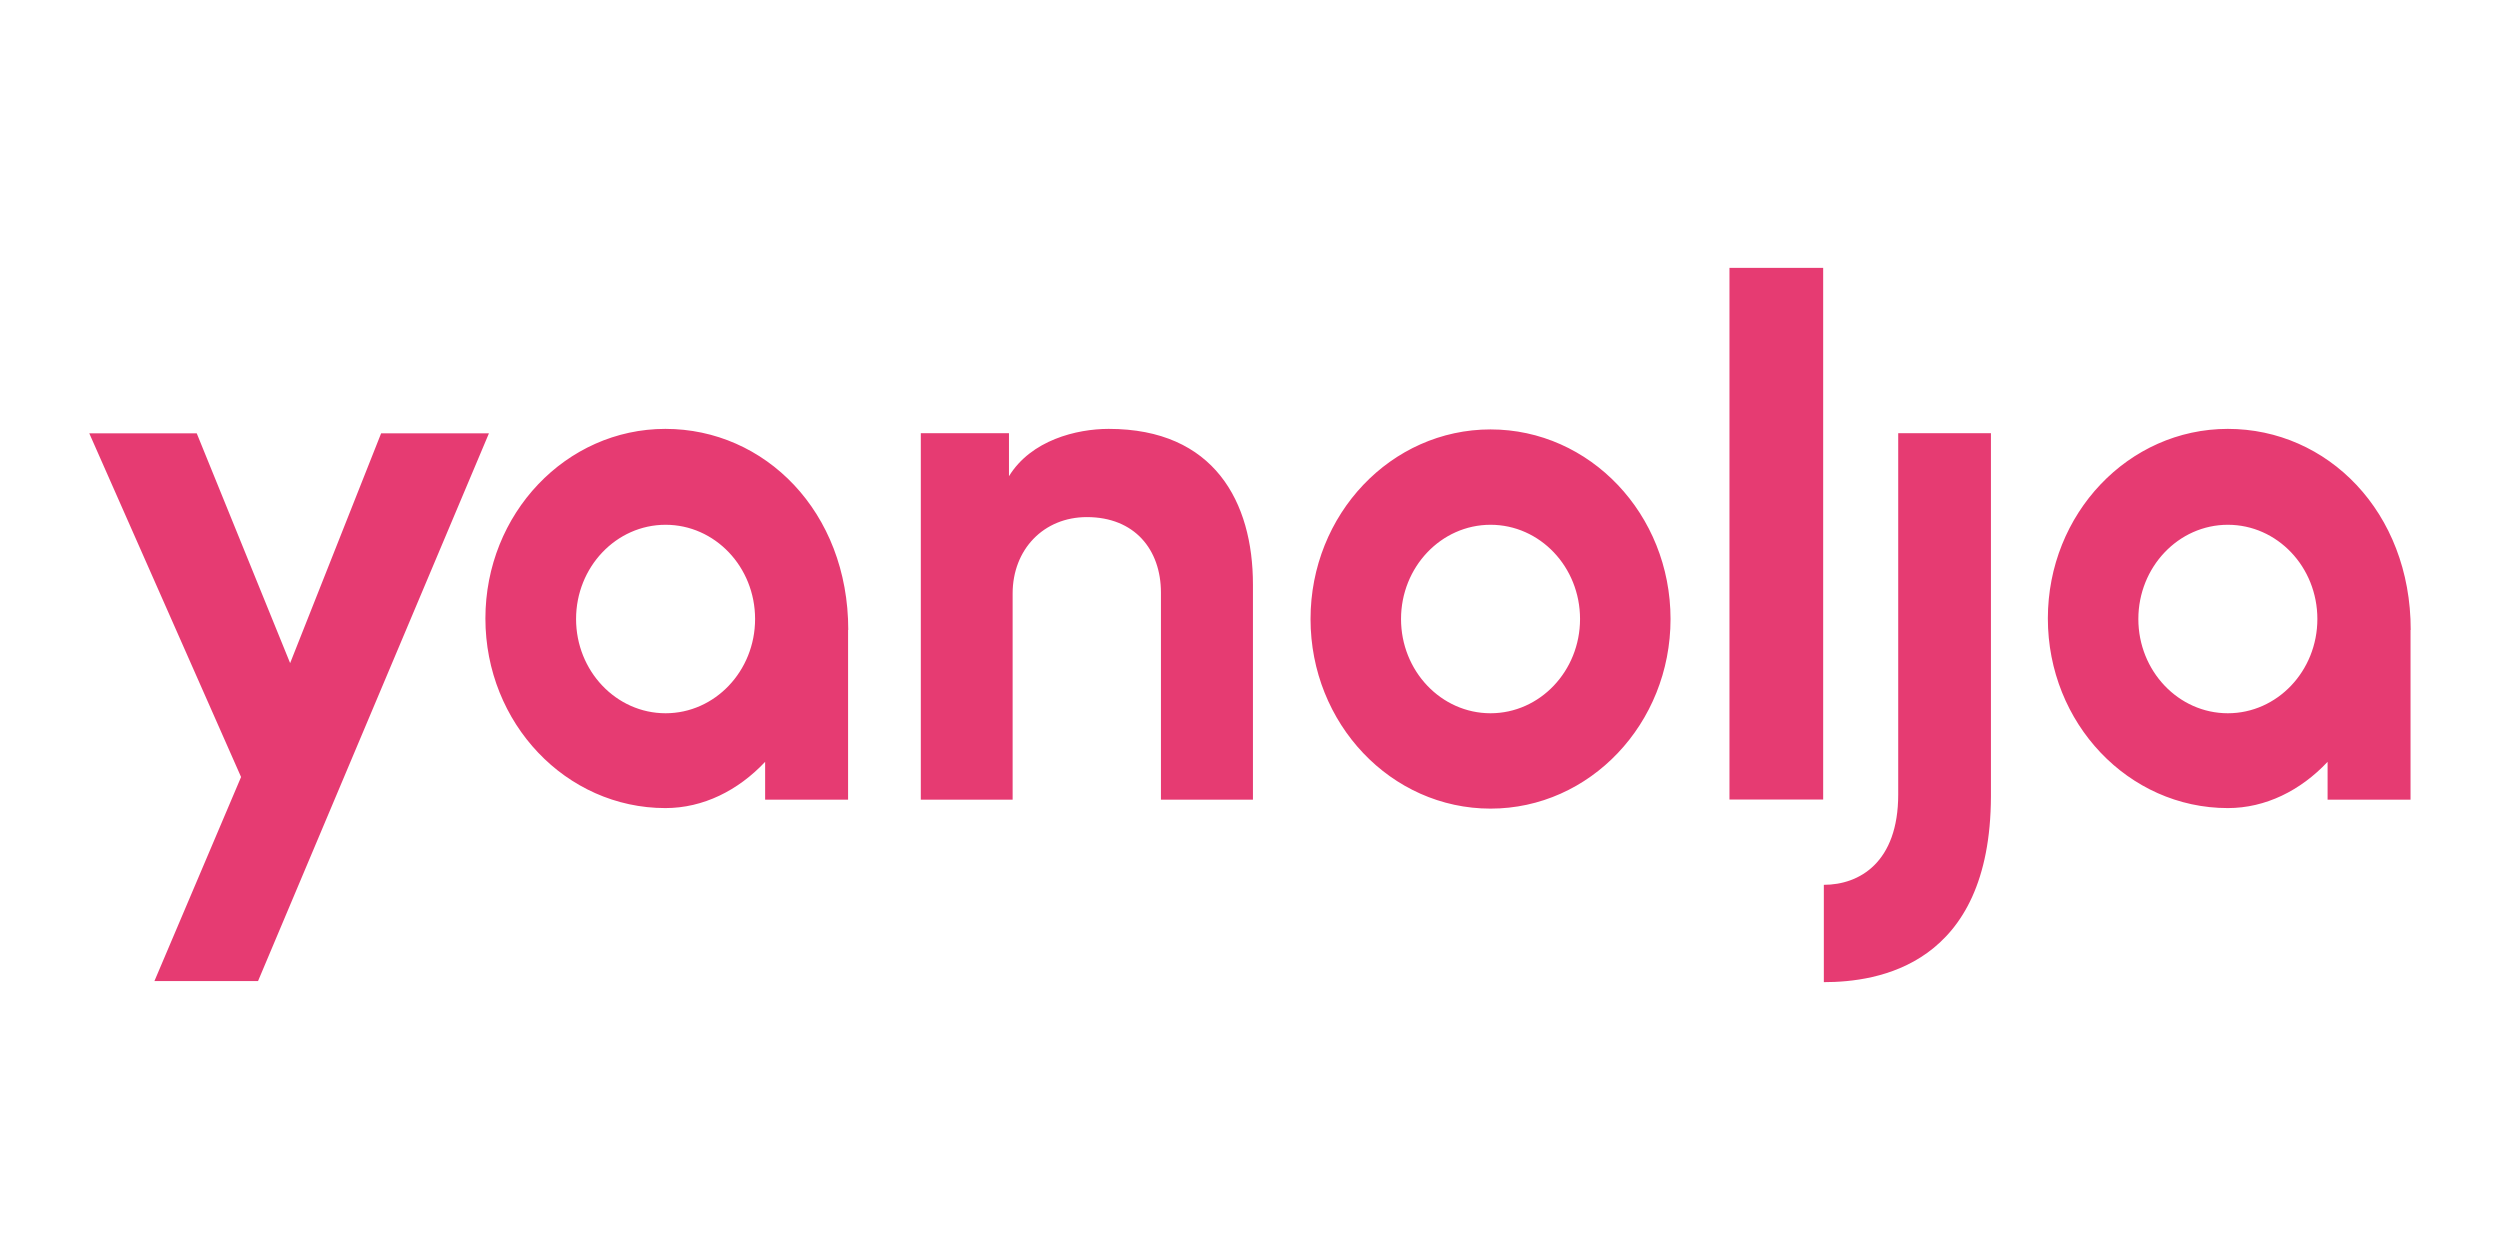 <svg width="56" height="28" viewBox="0 0 56 28" fill="none" xmlns="http://www.w3.org/2000/svg">
<path d="M28.066 13.094V17.913H26.005V13.274C26.005 12.31 25.414 11.583 24.346 11.583C23.375 11.583 22.683 12.31 22.683 13.294V17.913H20.626V9.703H22.601V10.667C23.097 9.859 24.116 9.607 24.835 9.607C27.201 9.607 28.066 11.247 28.066 13.094ZM8.537 9.707L6.499 14.854L4.407 9.707H2L5.4 17.405L3.459 21.976H5.78L10.952 9.707H8.541H8.537ZM37.42 13.866C37.42 16.209 35.615 18.113 33.388 18.113C31.161 18.113 29.356 16.213 29.356 13.866C29.356 11.519 31.161 9.619 33.388 9.619C35.615 9.619 37.42 11.519 37.42 13.866ZM35.393 13.866C35.393 12.698 34.494 11.755 33.388 11.755C32.282 11.755 31.383 12.702 31.383 13.866C31.383 15.03 32.282 15.977 33.388 15.977C34.494 15.977 35.393 15.03 35.393 13.866ZM18.997 14.11V17.913H17.139V17.065C16.534 17.709 15.748 18.101 14.905 18.101C12.678 18.101 10.873 16.201 10.873 13.854C10.873 11.507 12.678 9.607 14.905 9.607C17.132 9.607 19.001 11.459 19.001 14.11M16.914 13.866C16.914 12.698 16.015 11.755 14.909 11.755C13.803 11.755 12.904 12.702 12.904 13.866C12.904 15.03 13.803 15.977 14.909 15.977C16.015 15.977 16.914 15.03 16.914 13.866ZM53.996 14.11V17.913H52.138V17.065C51.533 17.709 50.746 18.101 49.904 18.101C47.677 18.101 45.872 16.201 45.872 13.854C45.872 11.507 47.677 9.607 49.904 9.607C52.131 9.607 54 11.459 54 14.11H53.996ZM51.909 13.866C51.909 12.698 51.01 11.755 49.904 11.755C48.798 11.755 47.899 12.702 47.899 13.866C47.899 15.03 48.798 15.977 49.904 15.977C51.01 15.977 51.909 15.03 51.909 13.866ZM38.74 17.909H40.839V6H38.74V17.909ZM42.52 17.797C42.52 19.317 41.652 19.82 40.854 19.82V22C42.05 22 44.586 21.64 44.597 17.837V9.703H42.52V17.797Z" fill="#E63B72"/>
</svg>
